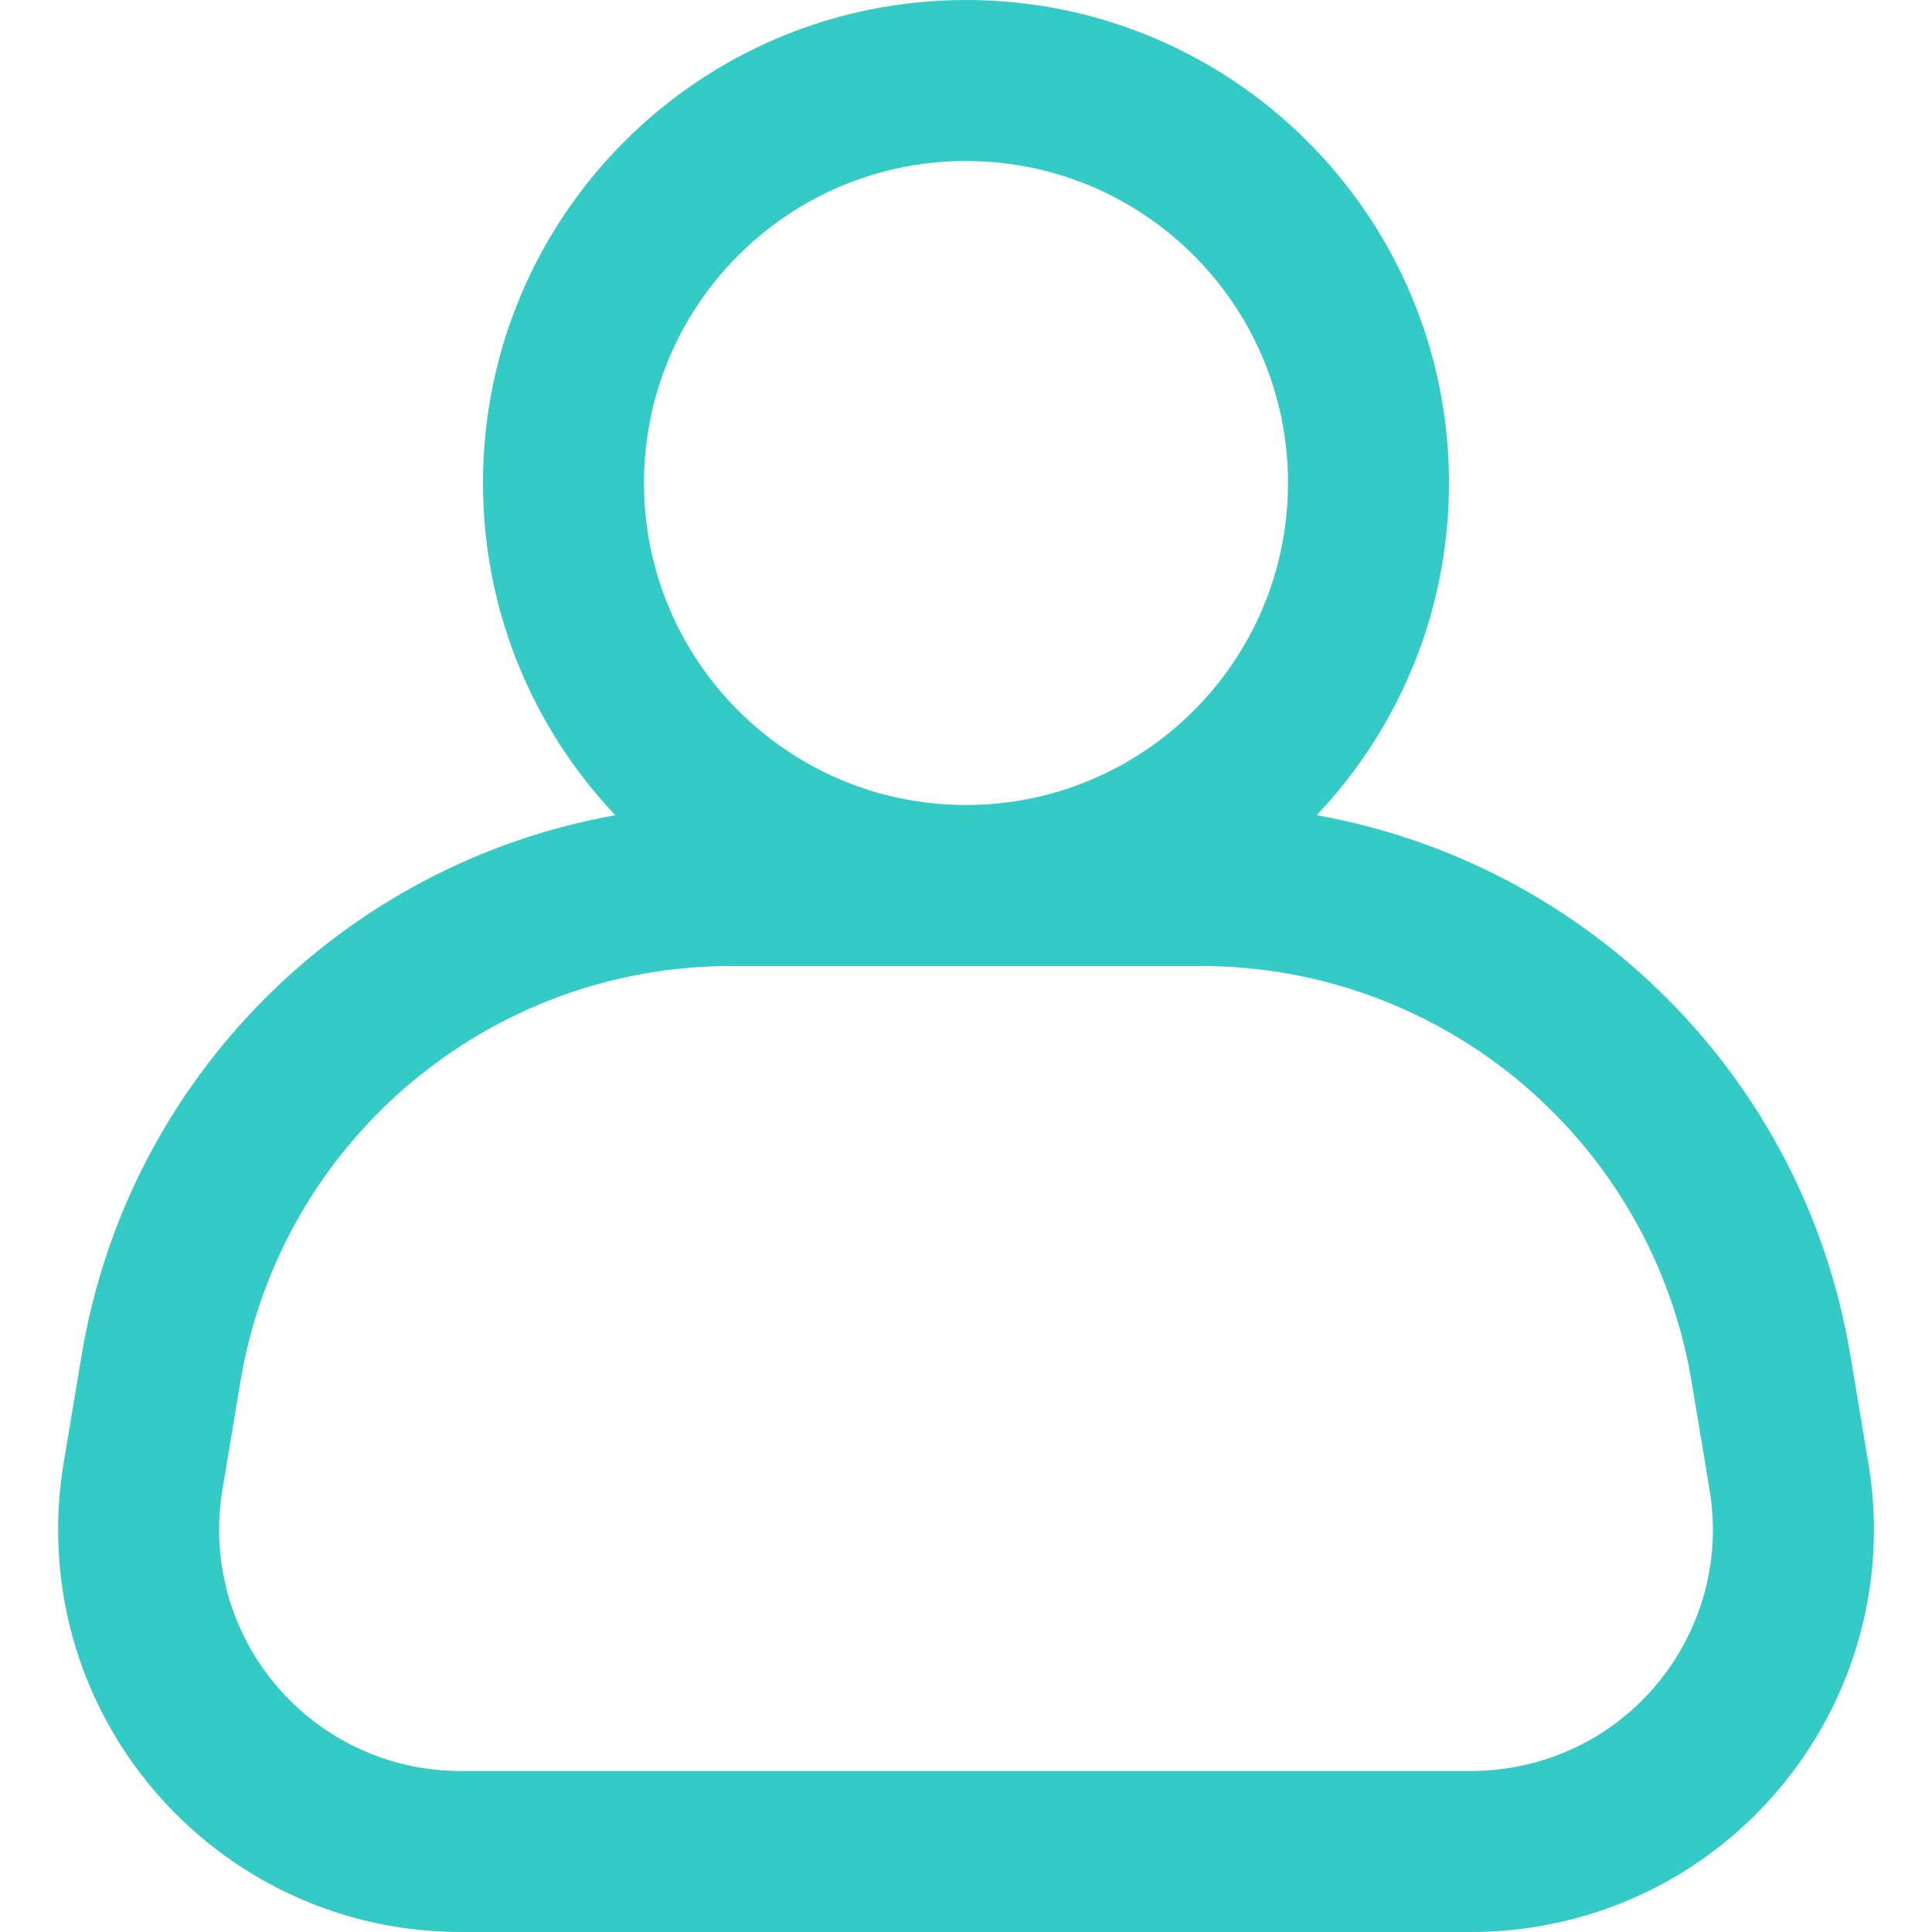 <svg width="24" height="24" viewBox="0 0 24 24" fill="none" xmlns="http://www.w3.org/2000/svg">
<rect x="0" y="0" width="24" height="24" fill="#333333" stroke="none"/>
<path fill-rule="evenodd" clip-rule="evenodd" d="M0 0H24V24H12H0V0Z" fill="white"/>
<path fill-rule="evenodd" clip-rule="evenodd" d="M12 0C8.686 0 6 2.686 6 6C6 7.599 6.625 9.051 7.644 10.127C4.29 10.724 1.591 13.374 1.014 16.836L0.79 18.178C0.745 18.45 0.722 18.725 0.722 19C0.722 21.761 2.96 24 5.722 24H18.278C18.554 24 18.828 23.977 19.1 23.932C21.824 23.478 23.664 20.902 23.21 18.178L22.986 16.836C22.41 13.374 19.71 10.724 16.356 10.127C17.375 9.051 18 7.599 18 6C18 2.686 15.314 0 12 0ZM12 10C14.209 10 16 8.209 16 6C16 3.791 14.209 2 12 2C9.791 2 8 3.791 8 6C8 8.209 9.791 10 12 10ZM12 12H9.083C6.062 12 3.483 14.184 2.986 17.164L2.763 18.507C2.736 18.67 2.722 18.835 2.722 19C2.722 20.657 4.065 22 5.722 22H18.278C18.443 22 18.608 21.986 18.771 21.959C20.406 21.687 21.51 20.141 21.237 18.507L21.014 17.164C20.517 14.184 17.939 12 14.917 12H12Z" fill="#34CAC6"/>
</svg>
